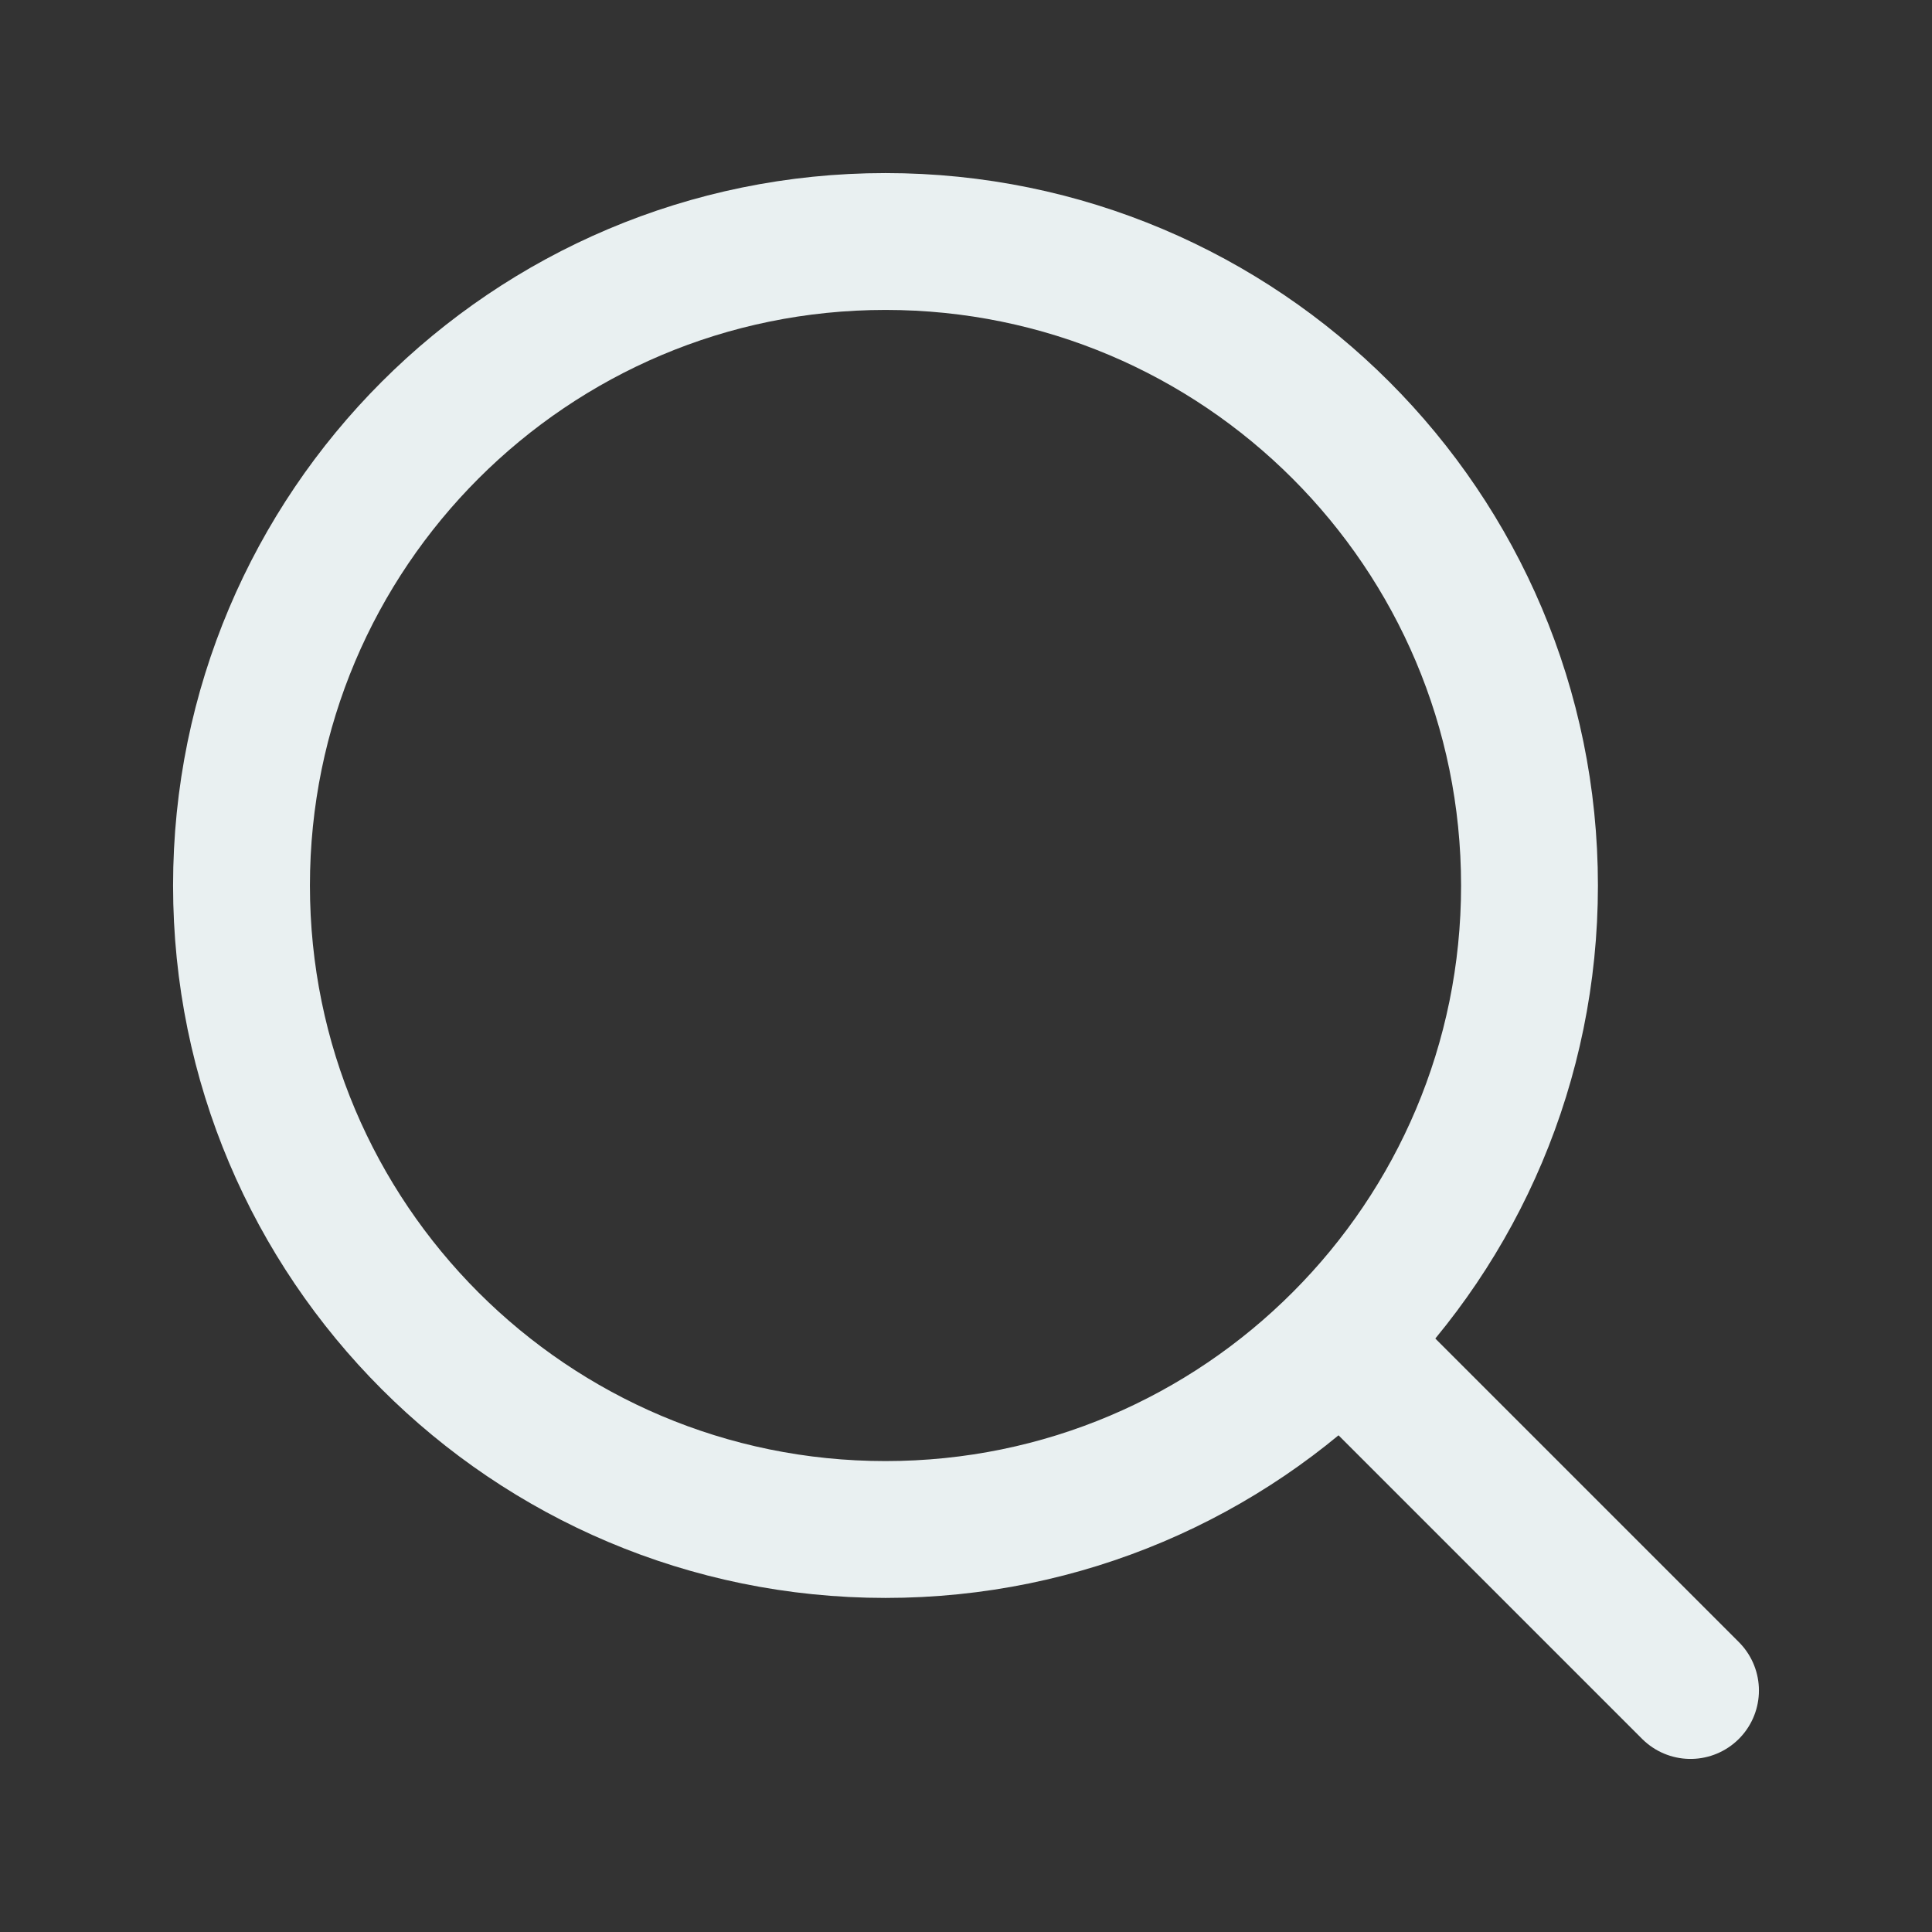 <?xml version="1.0" encoding="UTF-8"?><svg width="24px" height="24px" viewBox="0 0 24 24" stroke-width="1.7" fill="none" xmlns="http://www.w3.org/2000/svg" color="#e9f0f1"><rect x="0" y="0" width="24" height="24" fill="#333333" stroke="none"/><path d="M17 17L21 21" stroke="#e9f0f1" stroke-width="1.7" stroke-linecap="round" stroke-linejoin="round"></path><path d="M3 11C3 15.418 6.582 19 11 19C13.213 19 15.216 18.102 16.664 16.649C18.108 15.202 19 13.205 19 11C19 6.582 15.418 3 11 3C6.582 3 3 6.582 3 11Z" stroke="#e9f0f1" stroke-width="1.7" stroke-linecap="round" stroke-linejoin="round"></path></svg>